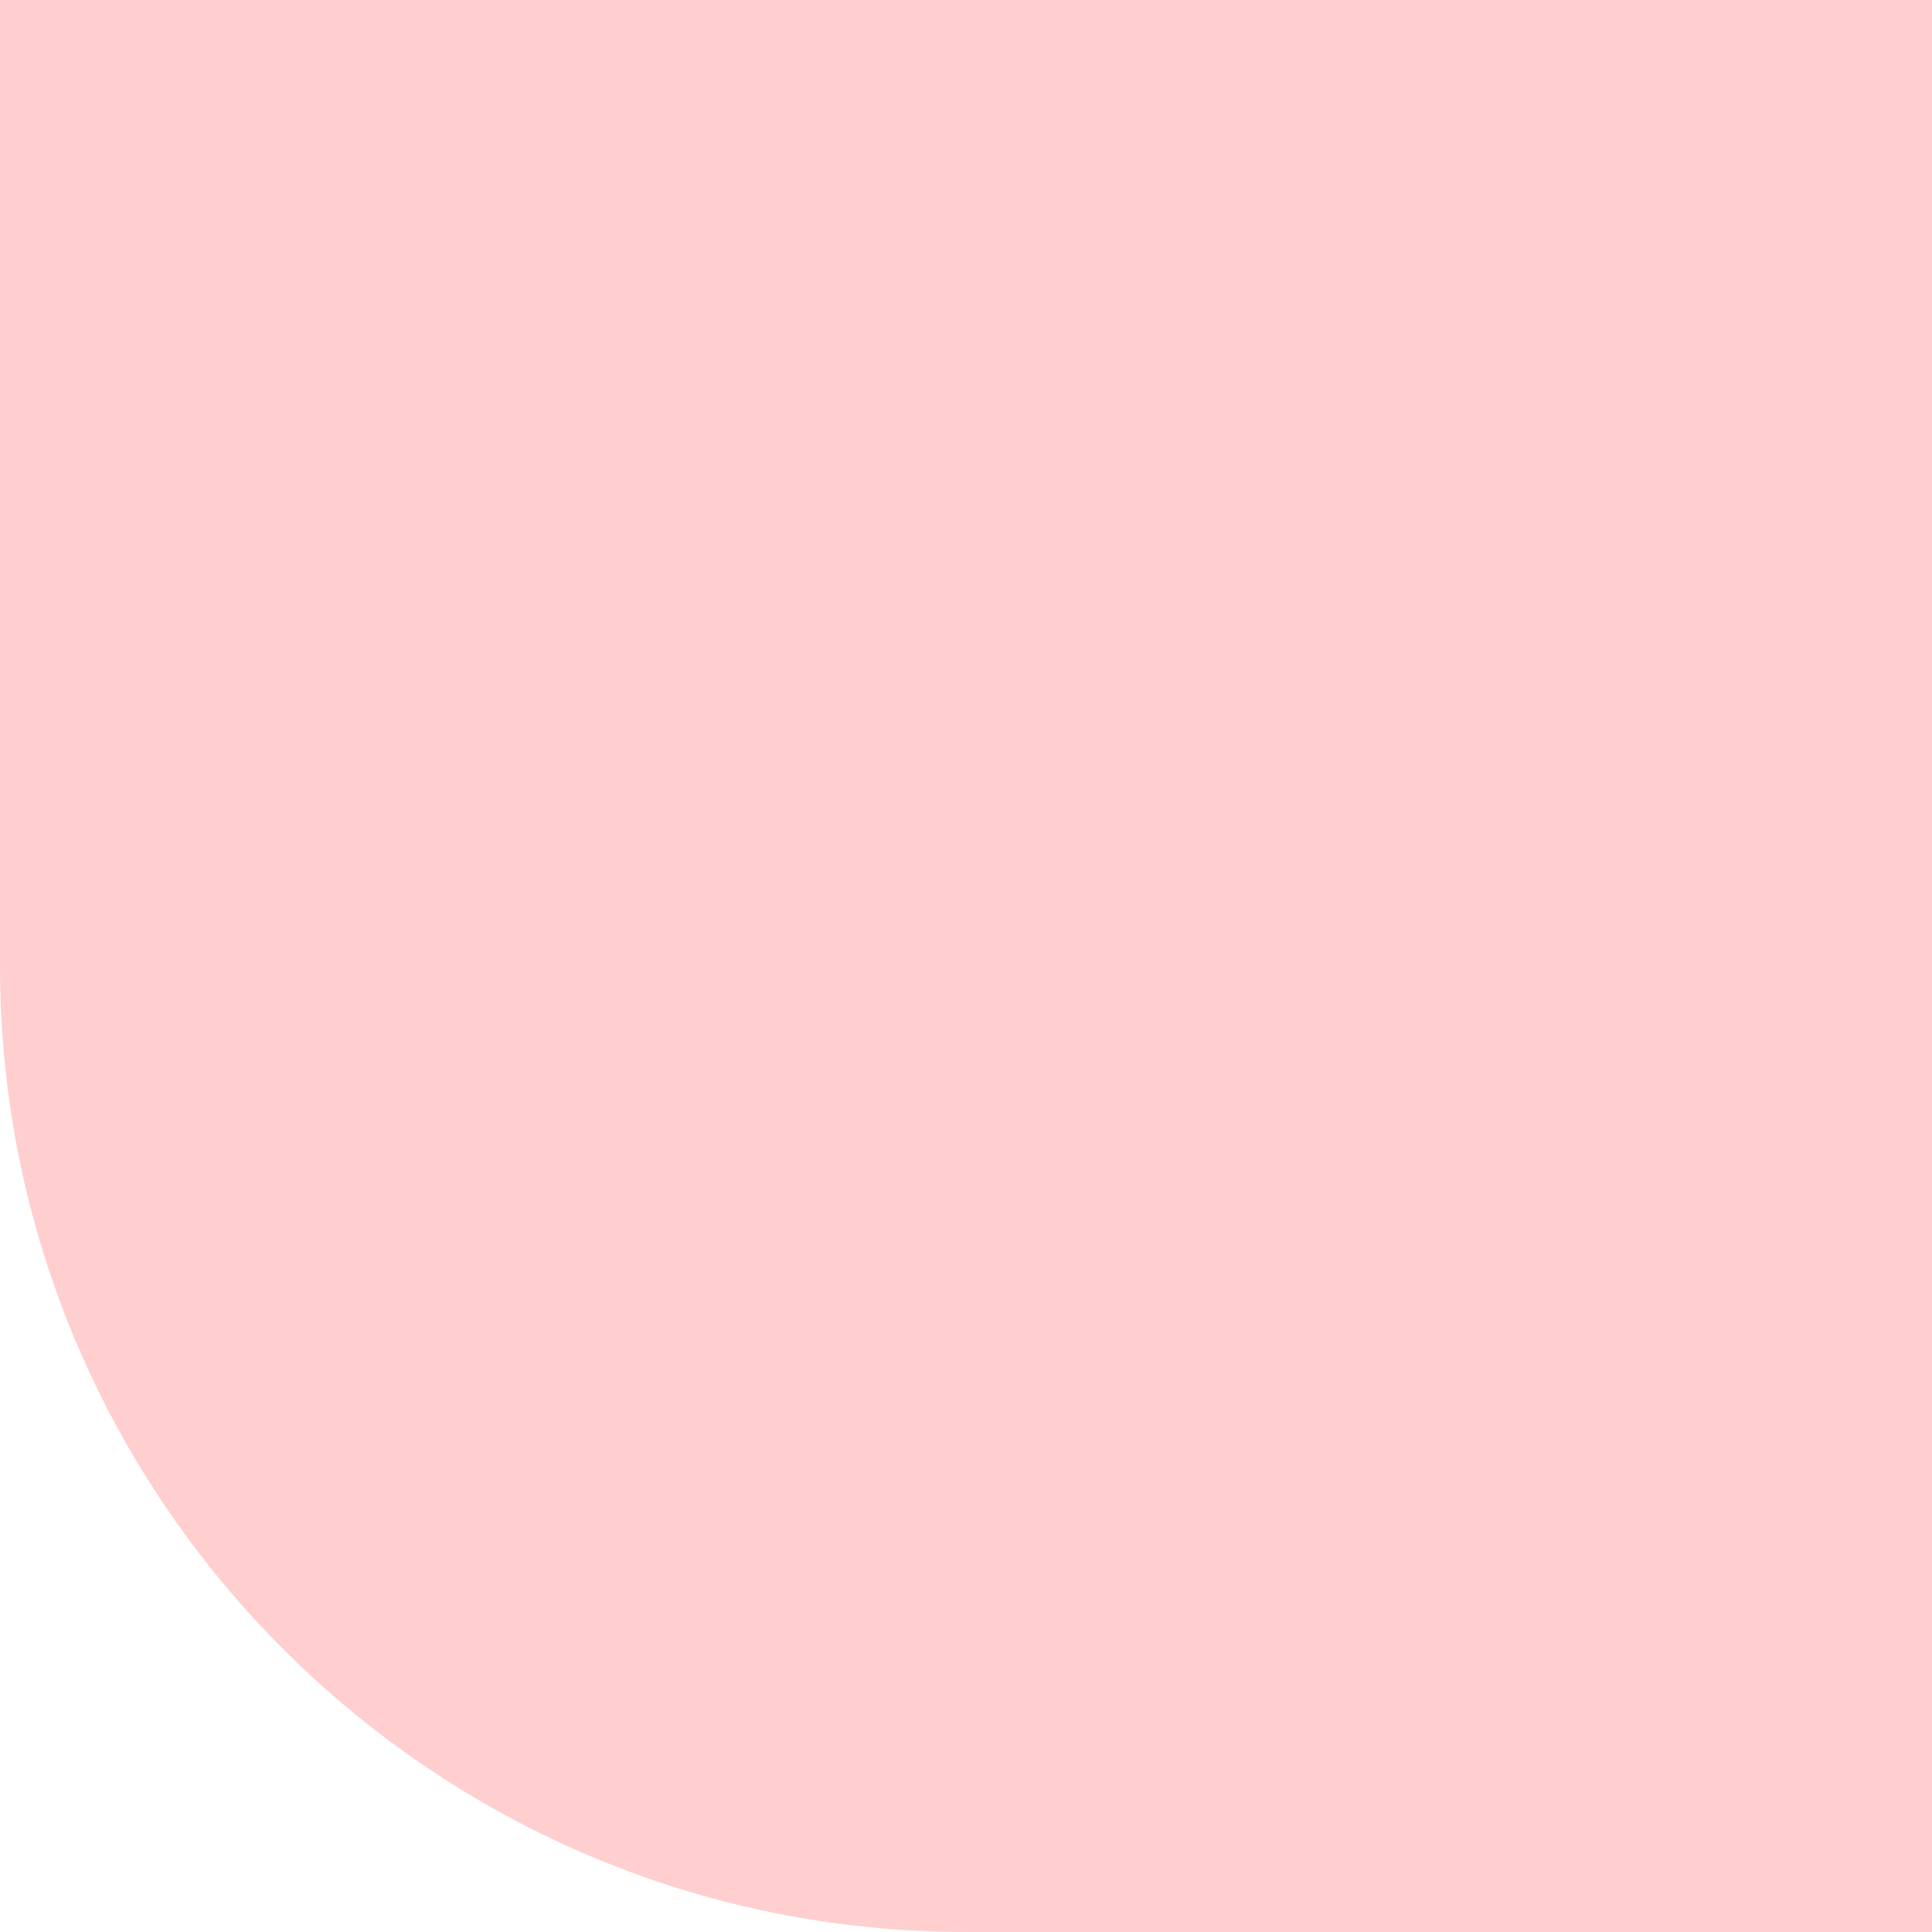 <?xml version="1.0" encoding="UTF-8"?>
<svg xmlns="http://www.w3.org/2000/svg" xmlns:xlink="http://www.w3.org/1999/xlink" contentScriptType="text/ecmascript" width="6" baseProfile="tiny" zoomAndPan="magnify" contentStyleType="text/css" viewBox="0 0 6 6" height="6" preserveAspectRatio="xMidYMid meet" version="1.1">
    <g>
        <path fill="#ffbebe" d="M 0.0 0.0 L 0.0 3.0 C 0.0 4.656 1.344 6.0 3.0 6.0 L 6.0 6.0 L 6.0 0.0 L 0.0 0.0 z " fill-opacity="0.75"/>
        <rect width="6" fill="none" height="6"/>
    </g>
</svg>
